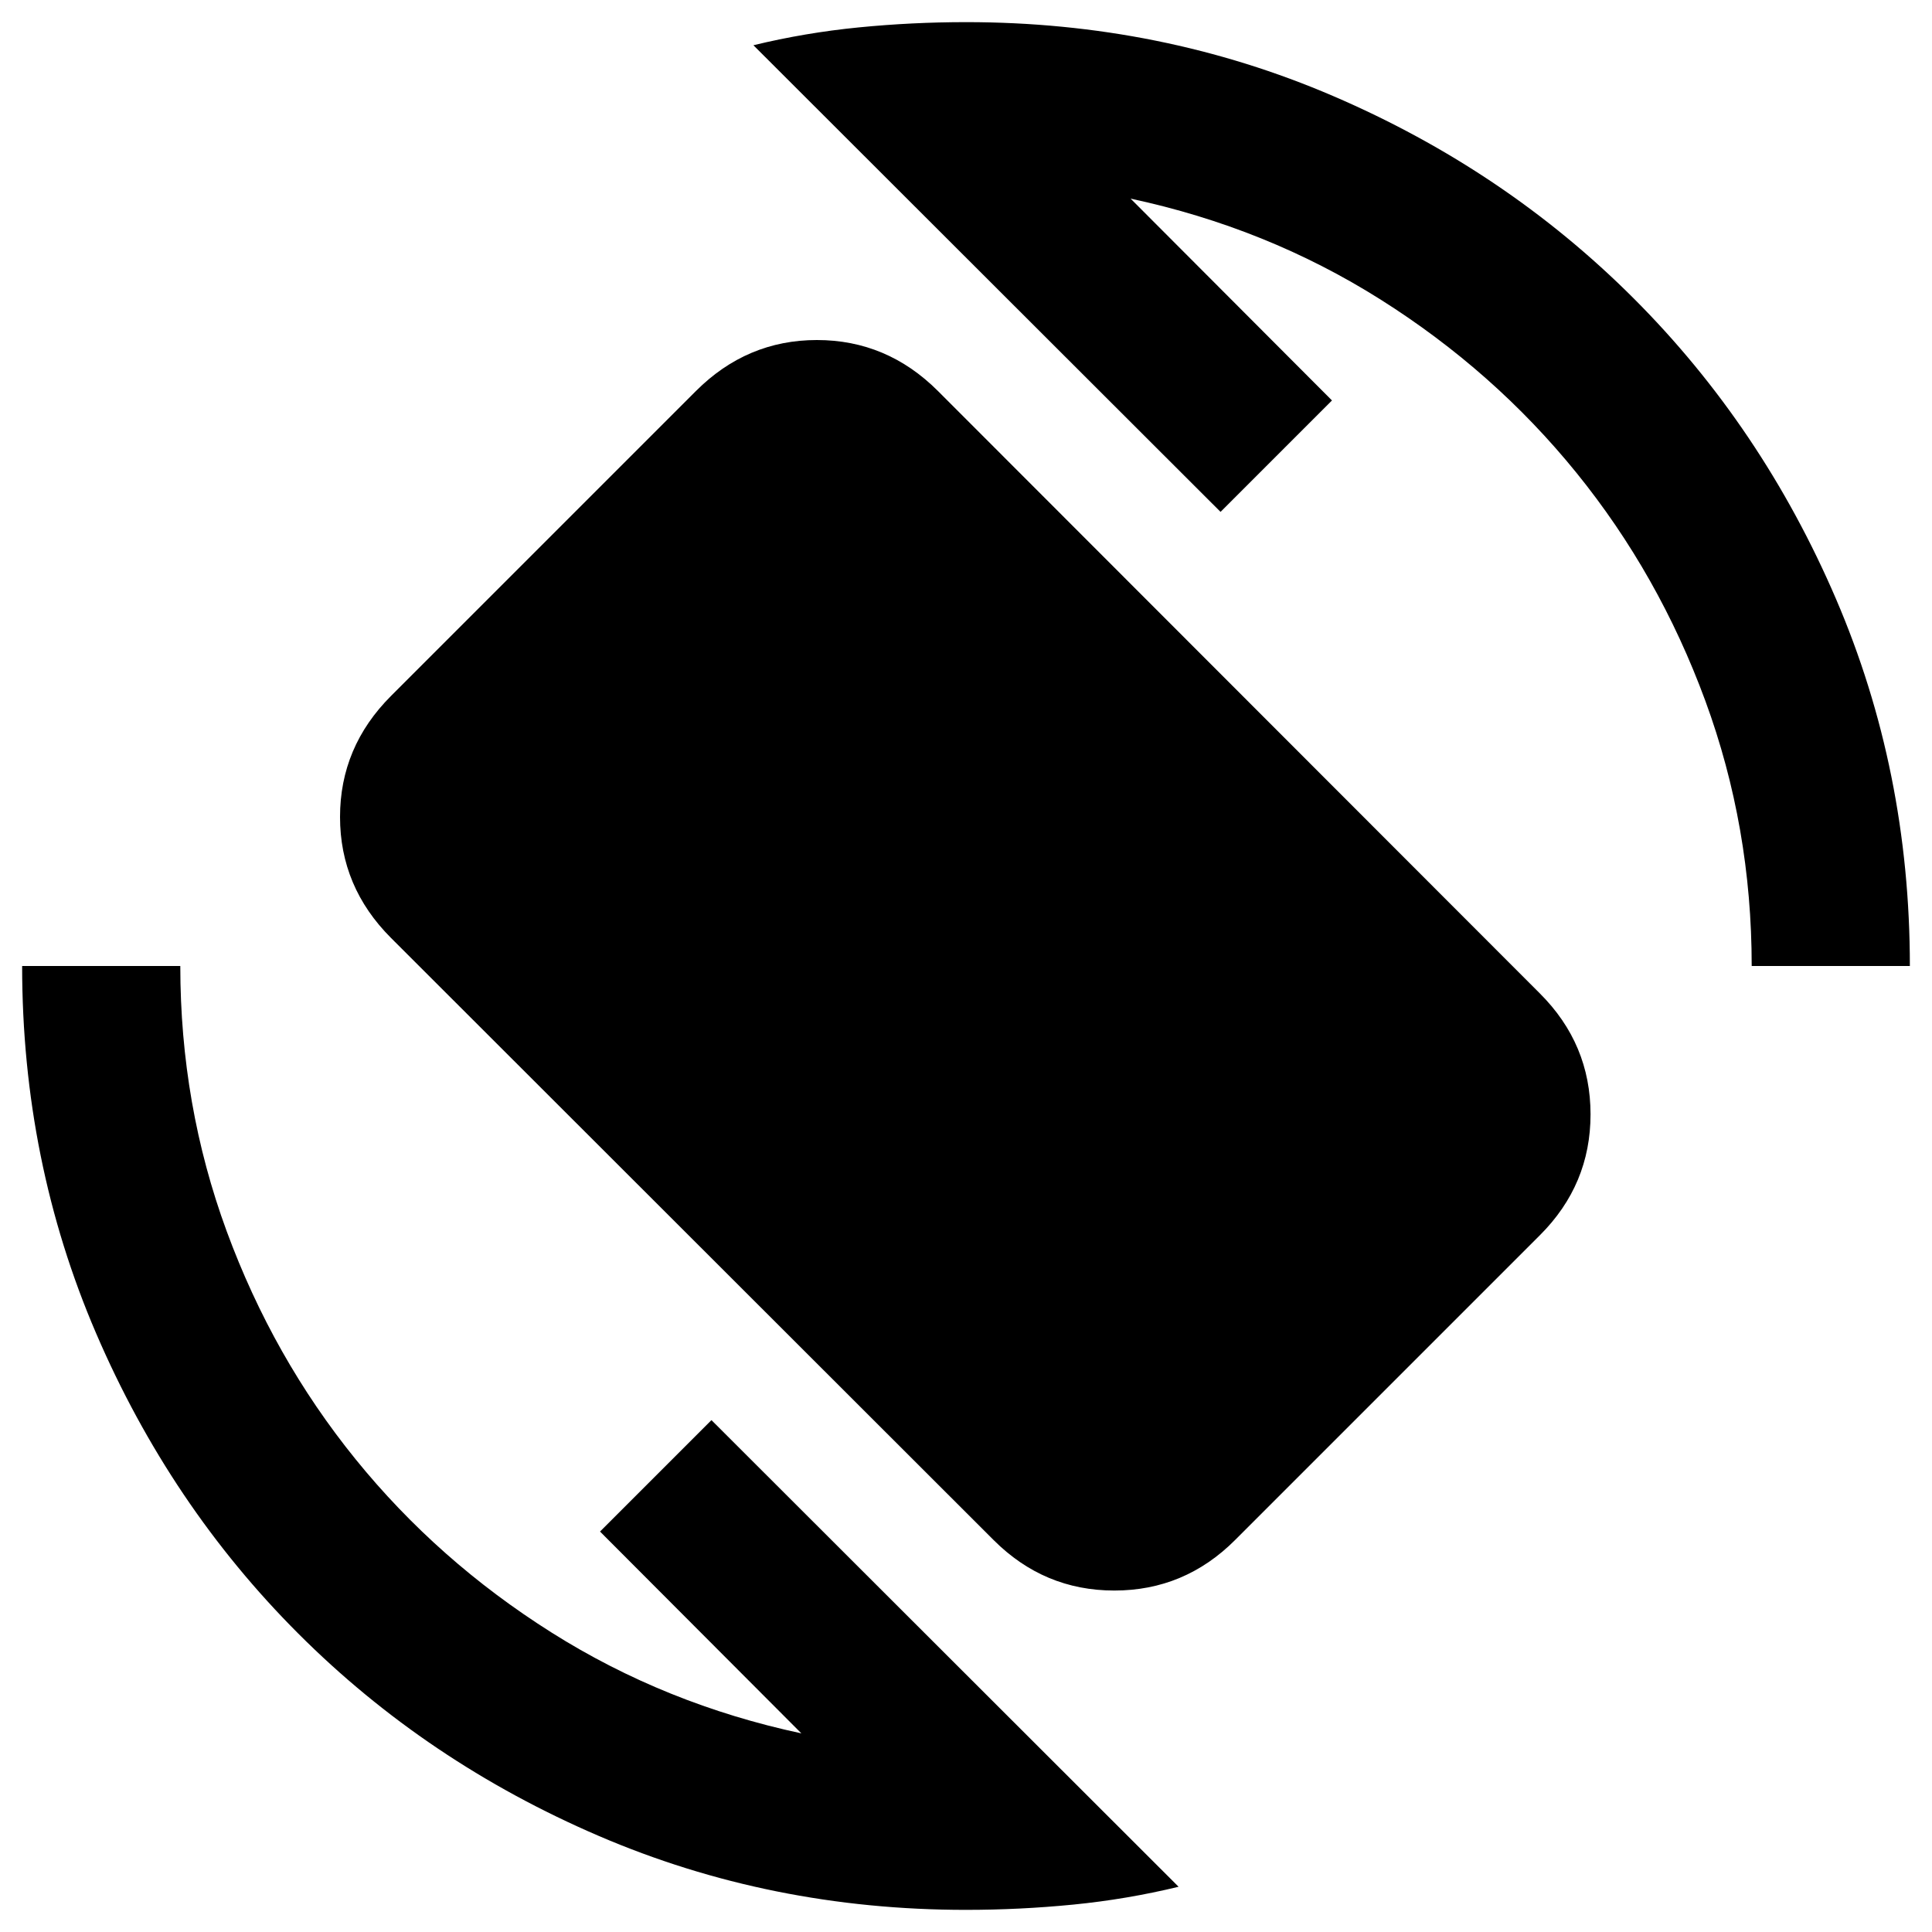 <svg xmlns="http://www.w3.org/2000/svg" height="24" viewBox="0 -960 960 960" width="24"><path d="M493.7-194.78 194.3-493.93q-25.34-25.35-25.34-60.14 0-34.78 25.34-60.13l151.5-151.5q25.35-25.34 60.13-25.34 34.79 0 60.14 25.34l299.15 299.4q25.11 25.1 25.11 60.01 0 34.9-25.11 60.01l-151.5 151.5q-25.11 25.11-60.01 25.11-34.91 0-60.01-25.11ZM480-11q-97 0-182.5-36.75t-149.25-100.5Q84.5-212 47.75-297.5T11-480h78.59q0 69.09 23.05 131.79 23.06 62.71 64.01 113.25 40.96 50.55 97.45 86.18 56.49 35.63 124.1 50.08L298.15-198.98l55.37-55.37L585.63-22.48q-25.72 6.24-52.31 8.86Q506.72-11 480-11Zm390.41-469q0-69.09-23.05-131.79-23.06-62.71-64.01-113.25-40.96-50.55-97.45-86.18-56.49-35.63-124.1-50.08l100.05 100.28-55.37 55.37-232.11-231.87q25.72-6.24 52.31-8.86Q453.28-949 480-949q97 0 182.5 36.75t149.25 100.5Q875.5-748 912.25-662.5T949-480h-78.59Z"/></svg>